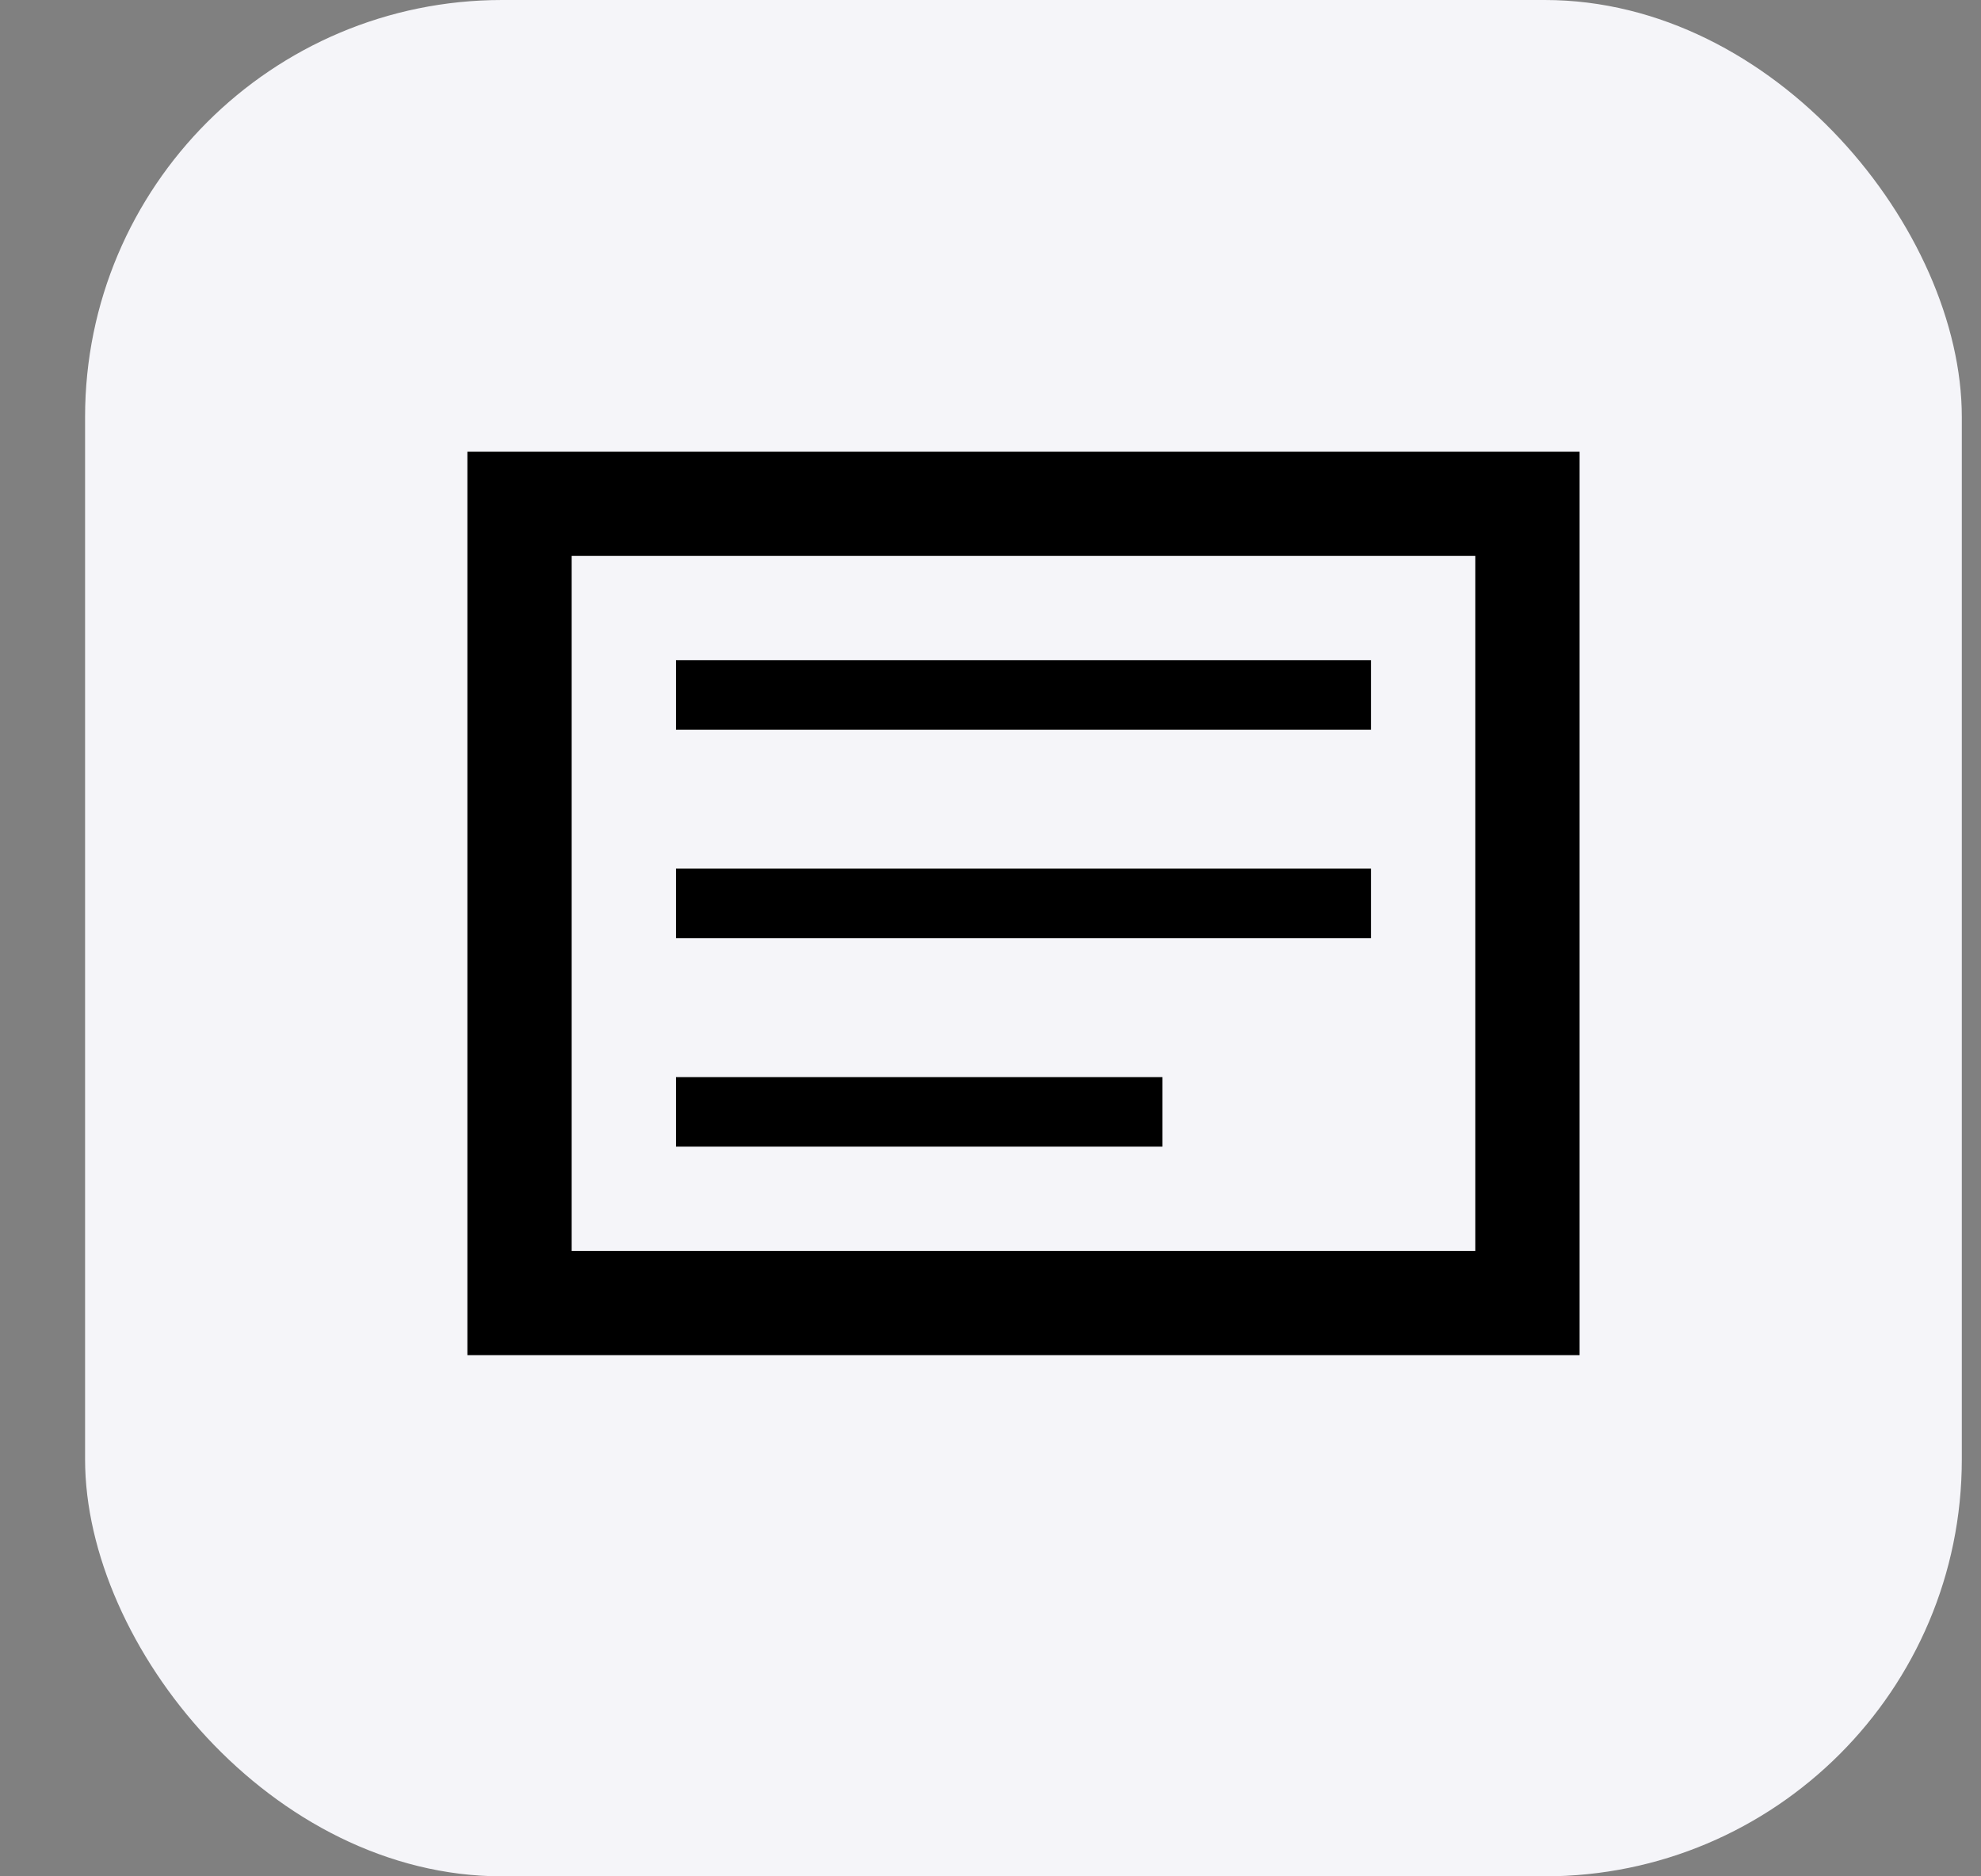 <svg width="19" height="18" viewBox="0 0 19 18" fill="none" xmlns="http://www.w3.org/2000/svg">
<rect x="0" y="0" width="19" height="18" fill="#808080" stroke="none"/>
<rect x="0.816" width="18" height="18" rx="4" fill="#F5F5F9"/>
<g clip-path="url(#clip0_4193_236410)">
<path d="M15.15 13H4.483V4.333H15.15V13ZM5.483 12H14.15V5.333H5.483V12ZM11.149 11H6.483V10.333H11.149V11ZM13.149 9H6.483V8.333H13.149V9ZM13.149 7H6.483V6.333H13.149V7Z" fill="black"/>
</g>
<defs>
<clipPath id="clip0_4193_236410">
<rect width="12" height="12" fill="white" transform="translate(3.816 3)"/>
</clipPath>
</defs>
</svg>
